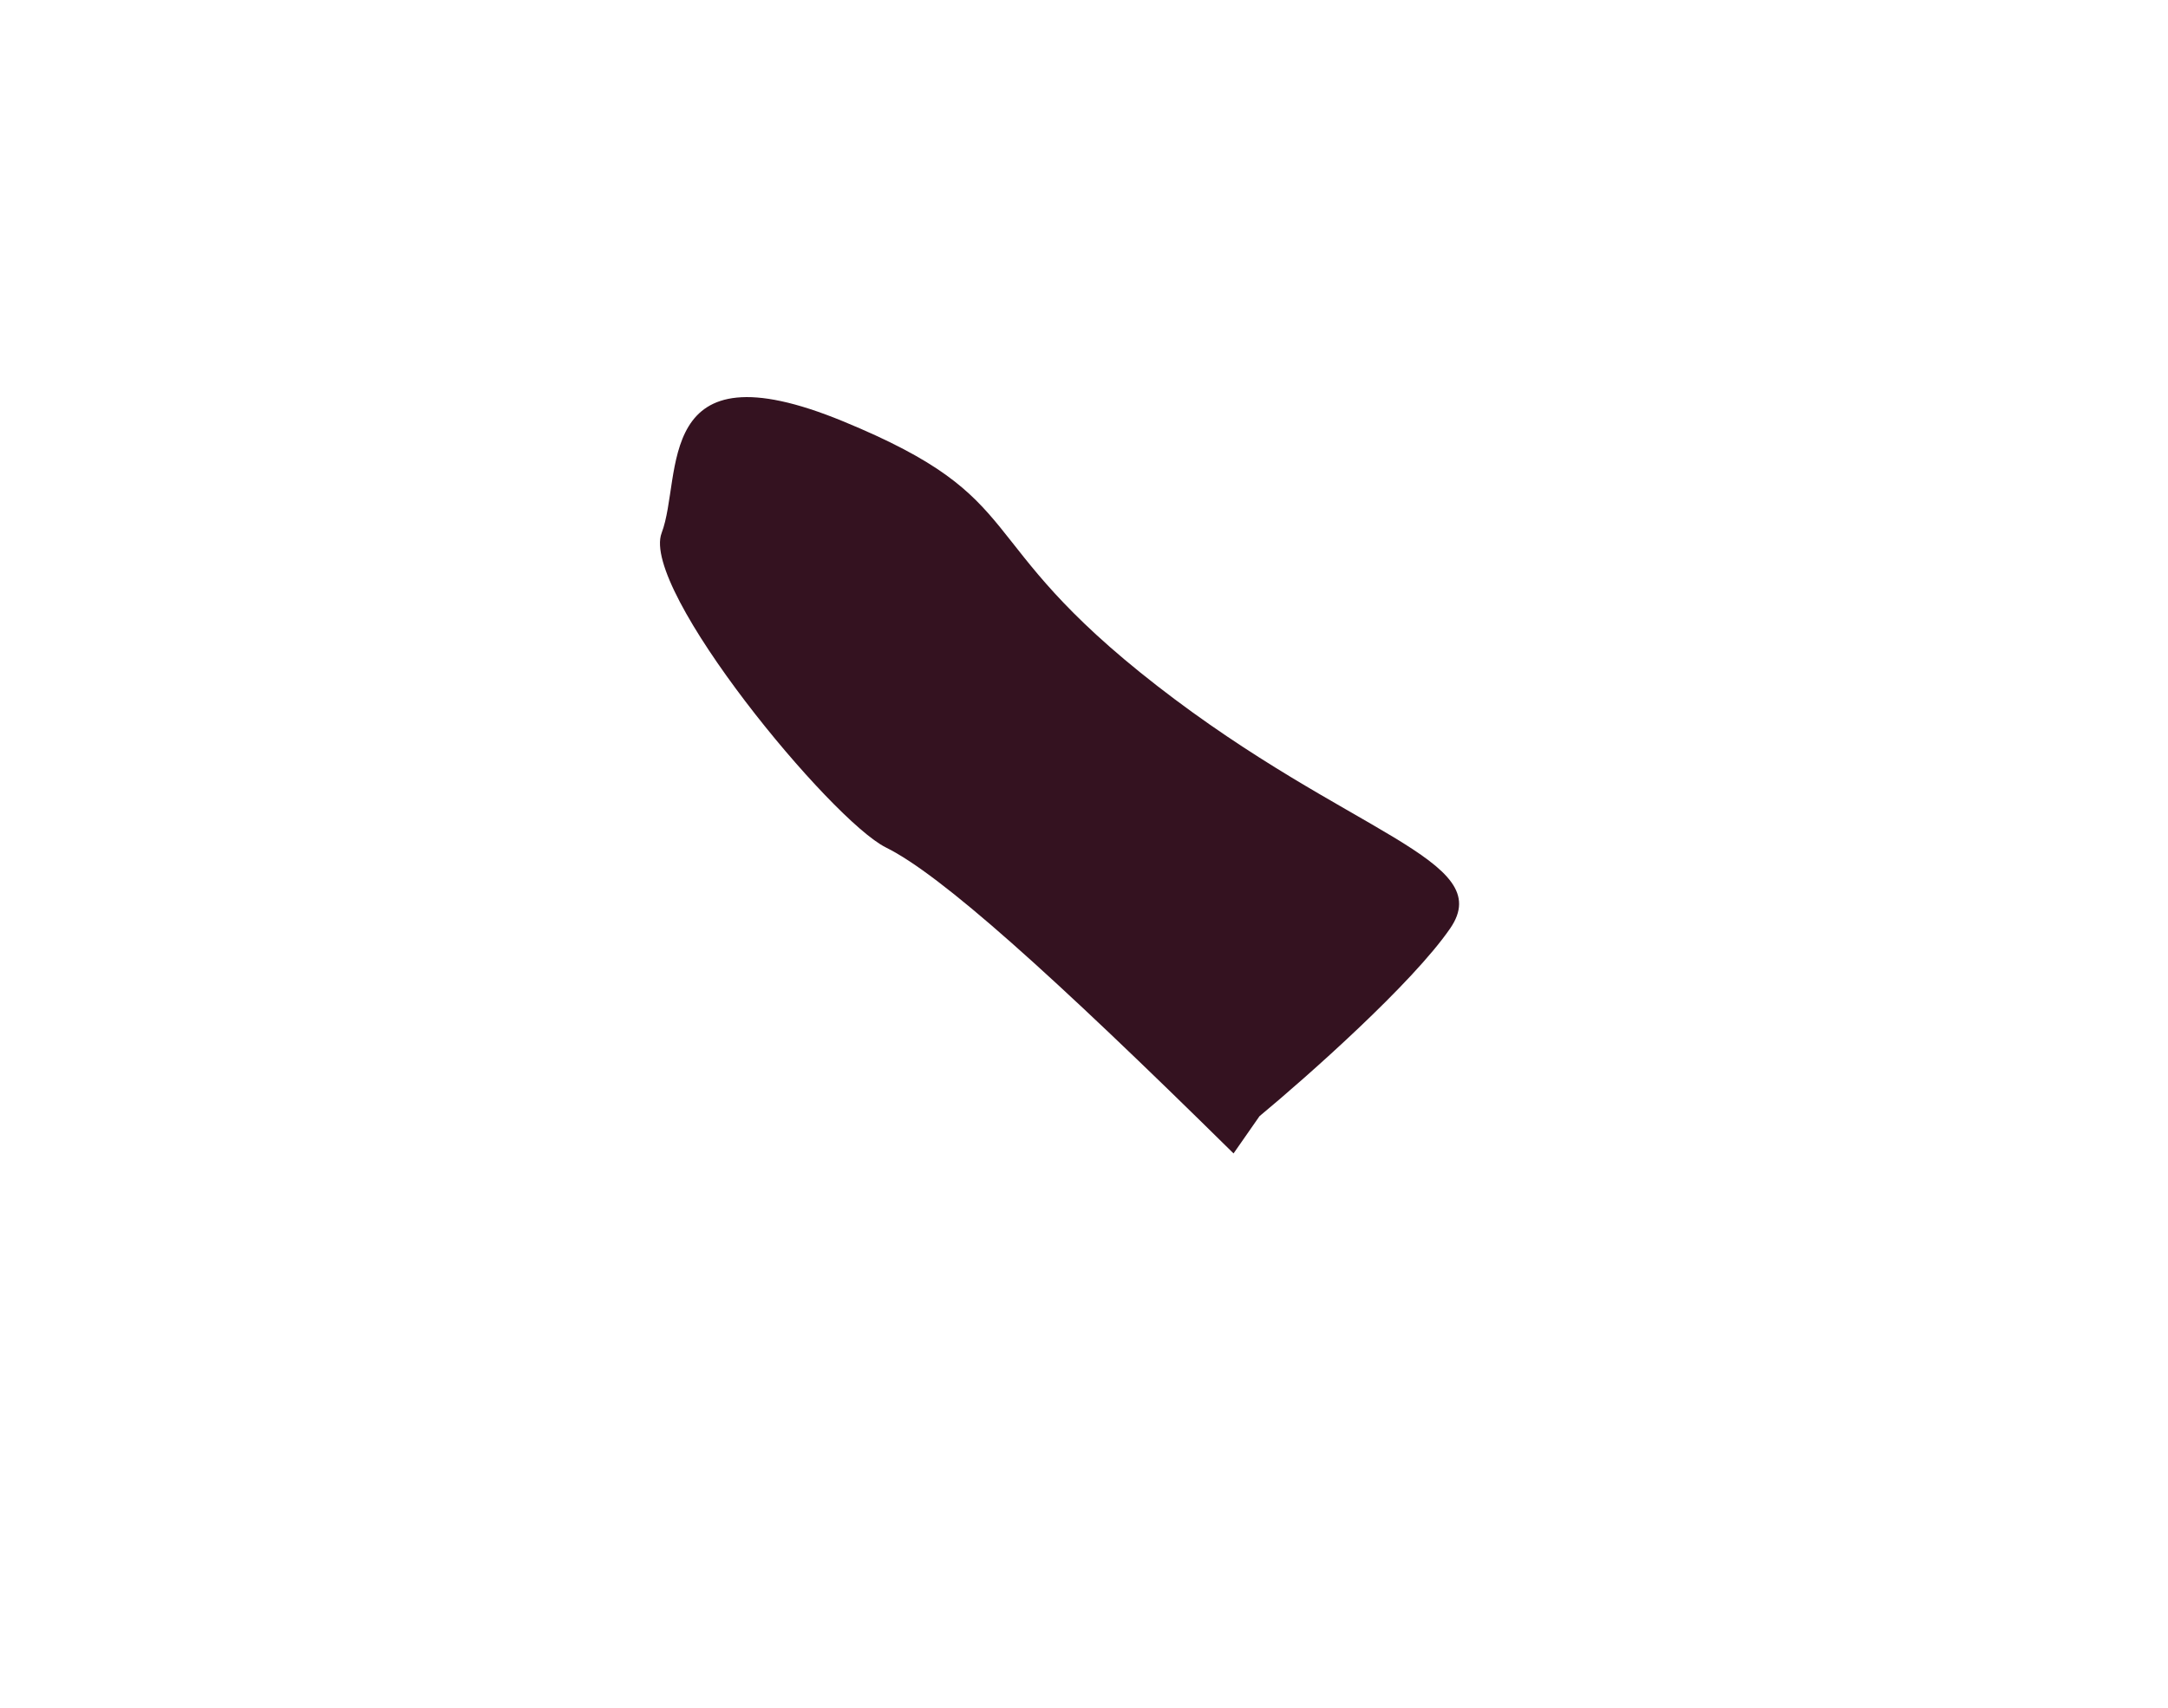 <svg width="1627" height="1282" viewBox="0 0 1627 1282" fill="none" xmlns="http://www.w3.org/2000/svg">
<g filter="url(#filter0_f_863_5804)">
<path d="M664.875 636.154C705.927 656.456 789.077 731.015 925.728 865.802L945.218 837.828C981.08 808.085 1059.91 738.242 1088.35 696.815C1123.89 645.031 1012.04 626.433 868.471 514.87C724.904 403.307 776.367 375.369 632.654 316.227C488.94 257.085 512.639 357.786 496.534 400.061C480.429 442.337 623.823 615.852 664.875 636.154Z" fill="#341220"/>
</g>
<defs>
<filter id="filter0_f_863_5804" x="-36.369" y="-233.571" width="1663.01" height="1631.02" filterUnits="userSpaceOnUse" color-interpolation-filters="sRGB">
<feFlood flood-opacity="0" result="BackgroundImageFix"/>
<feBlend mode="normal" in="SourceGraphic" in2="BackgroundImageFix" result="shape"/>
<feGaussianBlur stdDeviation="265.824" result="effect1_foregroundBlur_863_5804"/>
</filter>
</defs>
</svg>
